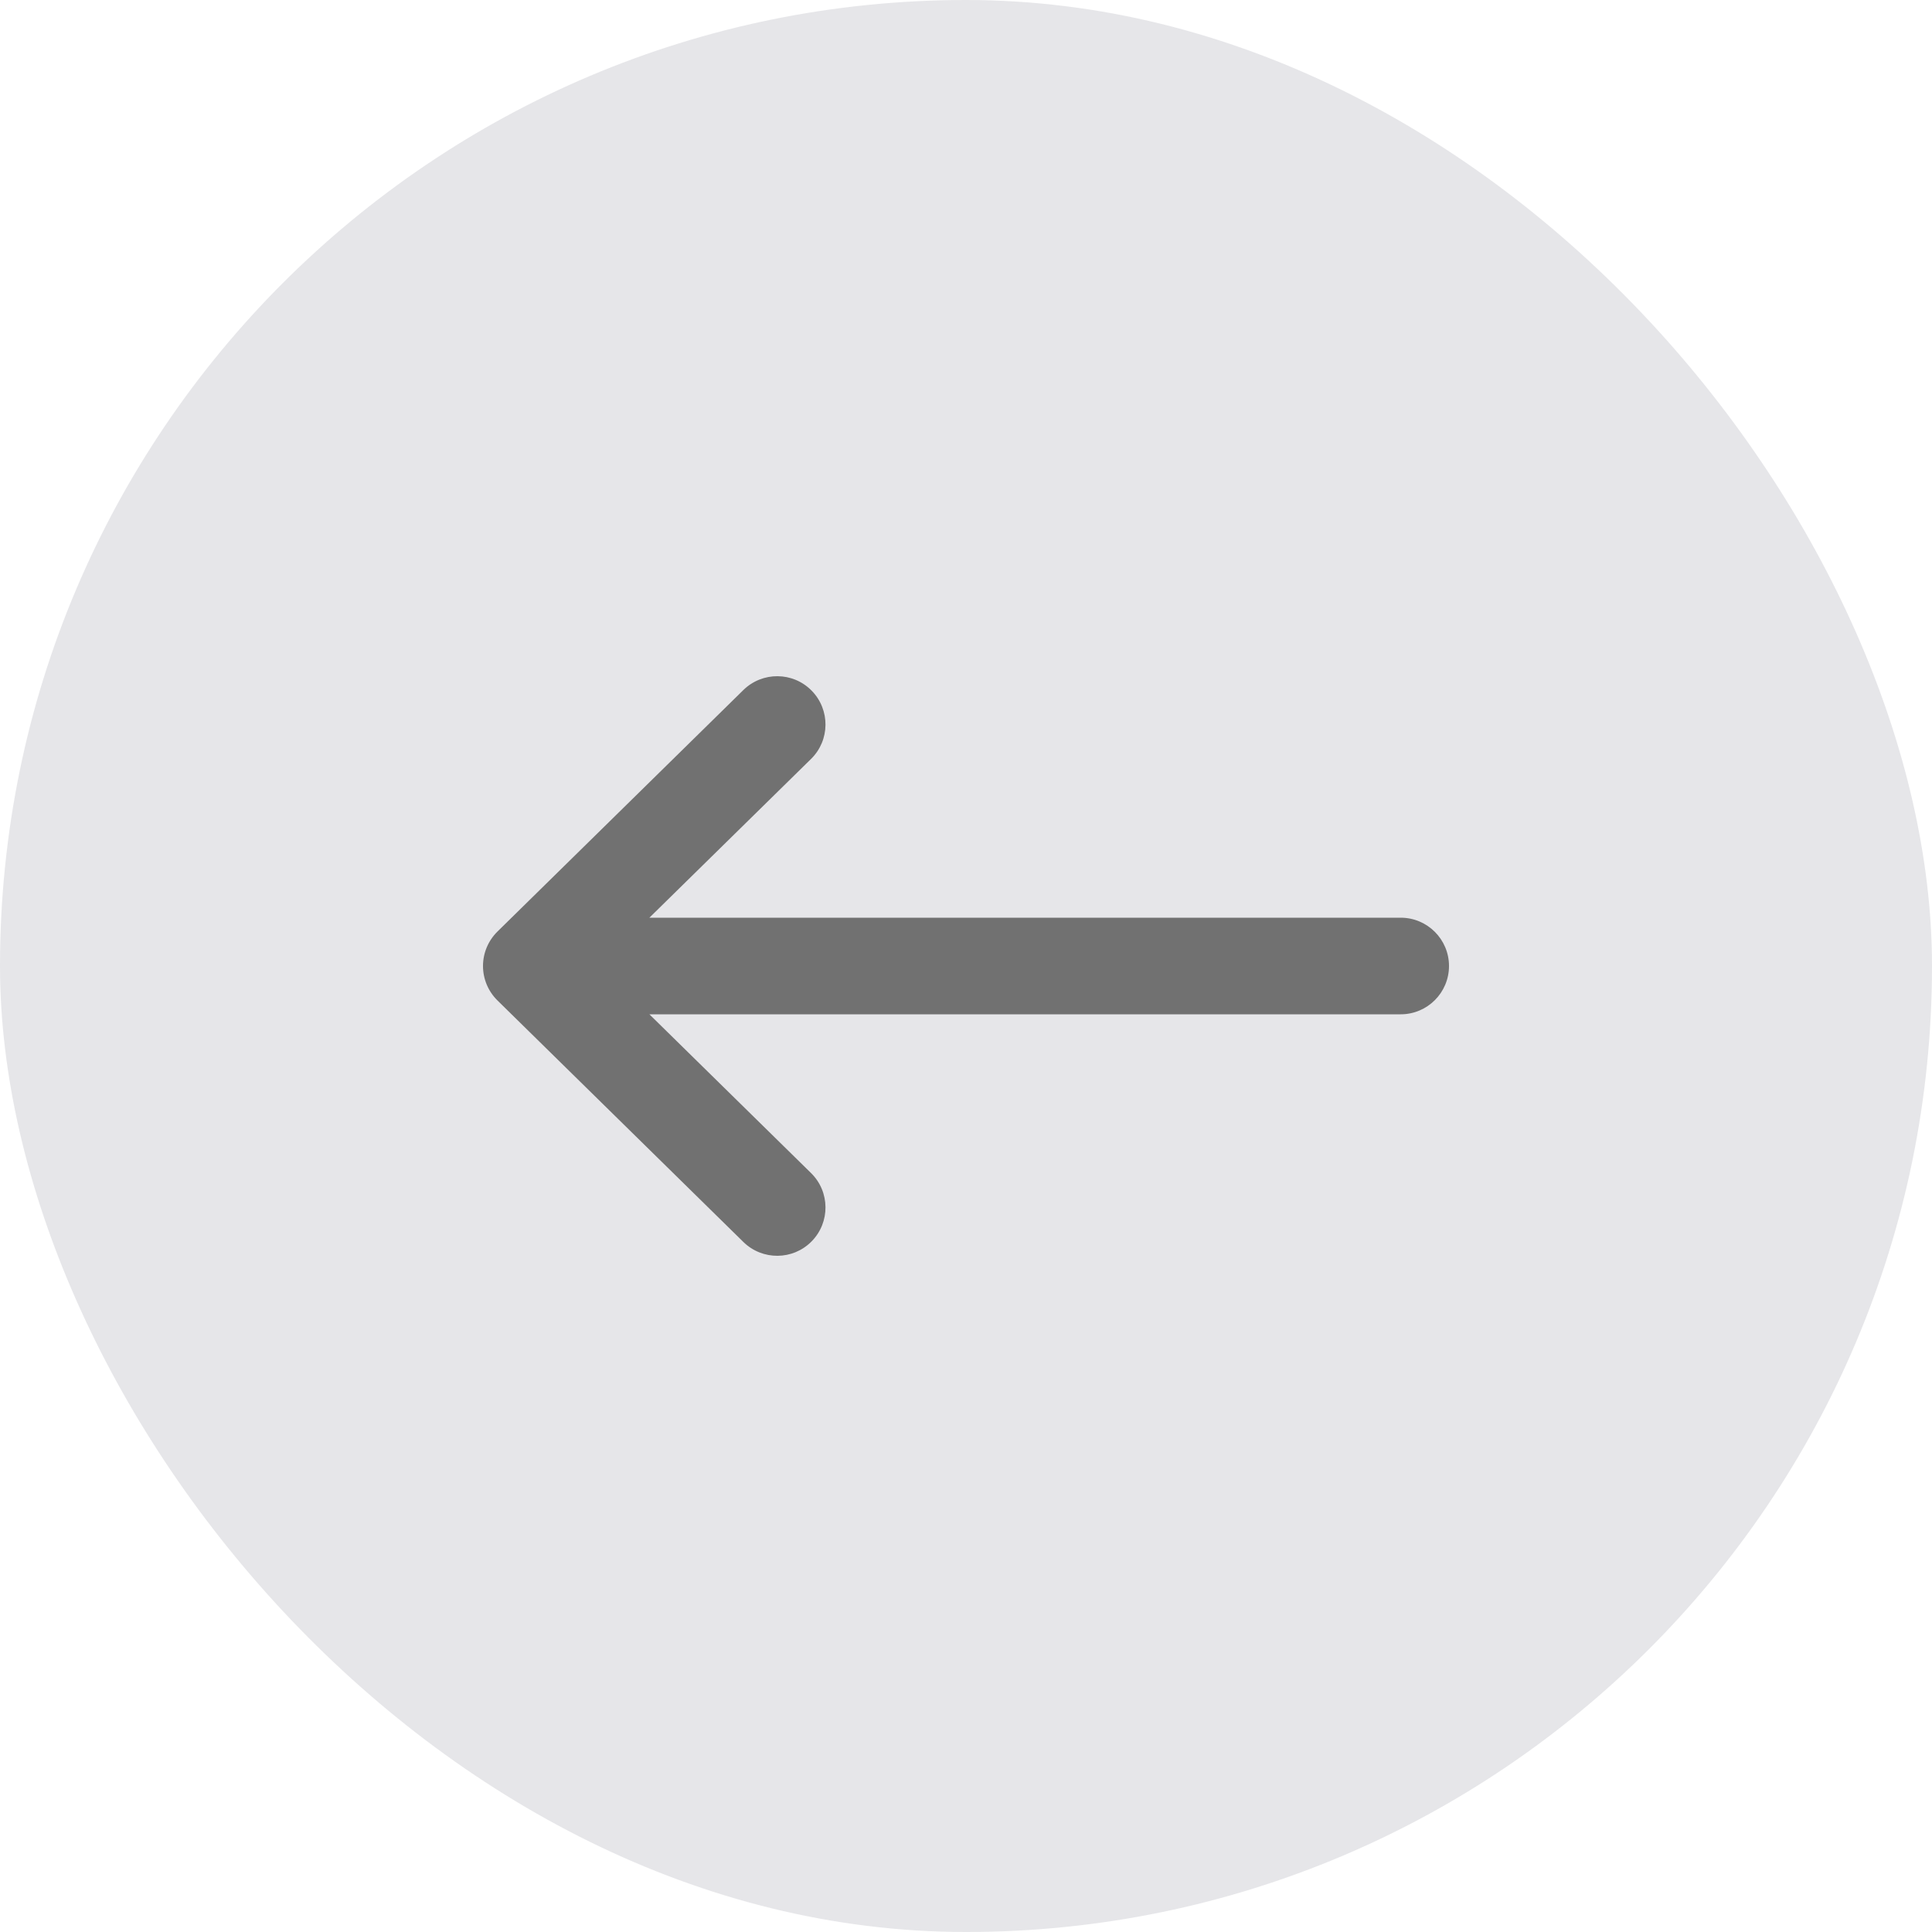 <svg width="40" height="40" viewBox="0 0 40 40" fill="none" xmlns="http://www.w3.org/2000/svg">
<rect width="40" height="40" rx="20" fill="#E6E6E9"/>
<path fill-rule="evenodd" clip-rule="evenodd" d="M16.804 25.701C16.417 26.095 15.784 26.1 15.39 25.713L10.299 20.713C10.108 20.525 10 20.268 10 20C10 19.732 10.108 19.475 10.299 19.287L15.39 14.287C15.784 13.9 16.417 13.905 16.804 14.299C17.191 14.693 17.186 15.326 16.792 15.713L13.445 19L29 19C29.552 19 30 19.448 30 20C30 20.552 29.552 21 29 21L13.445 21L16.792 24.287C17.186 24.674 17.191 25.307 16.804 25.701Z" fill="#717171"/>
</svg>
